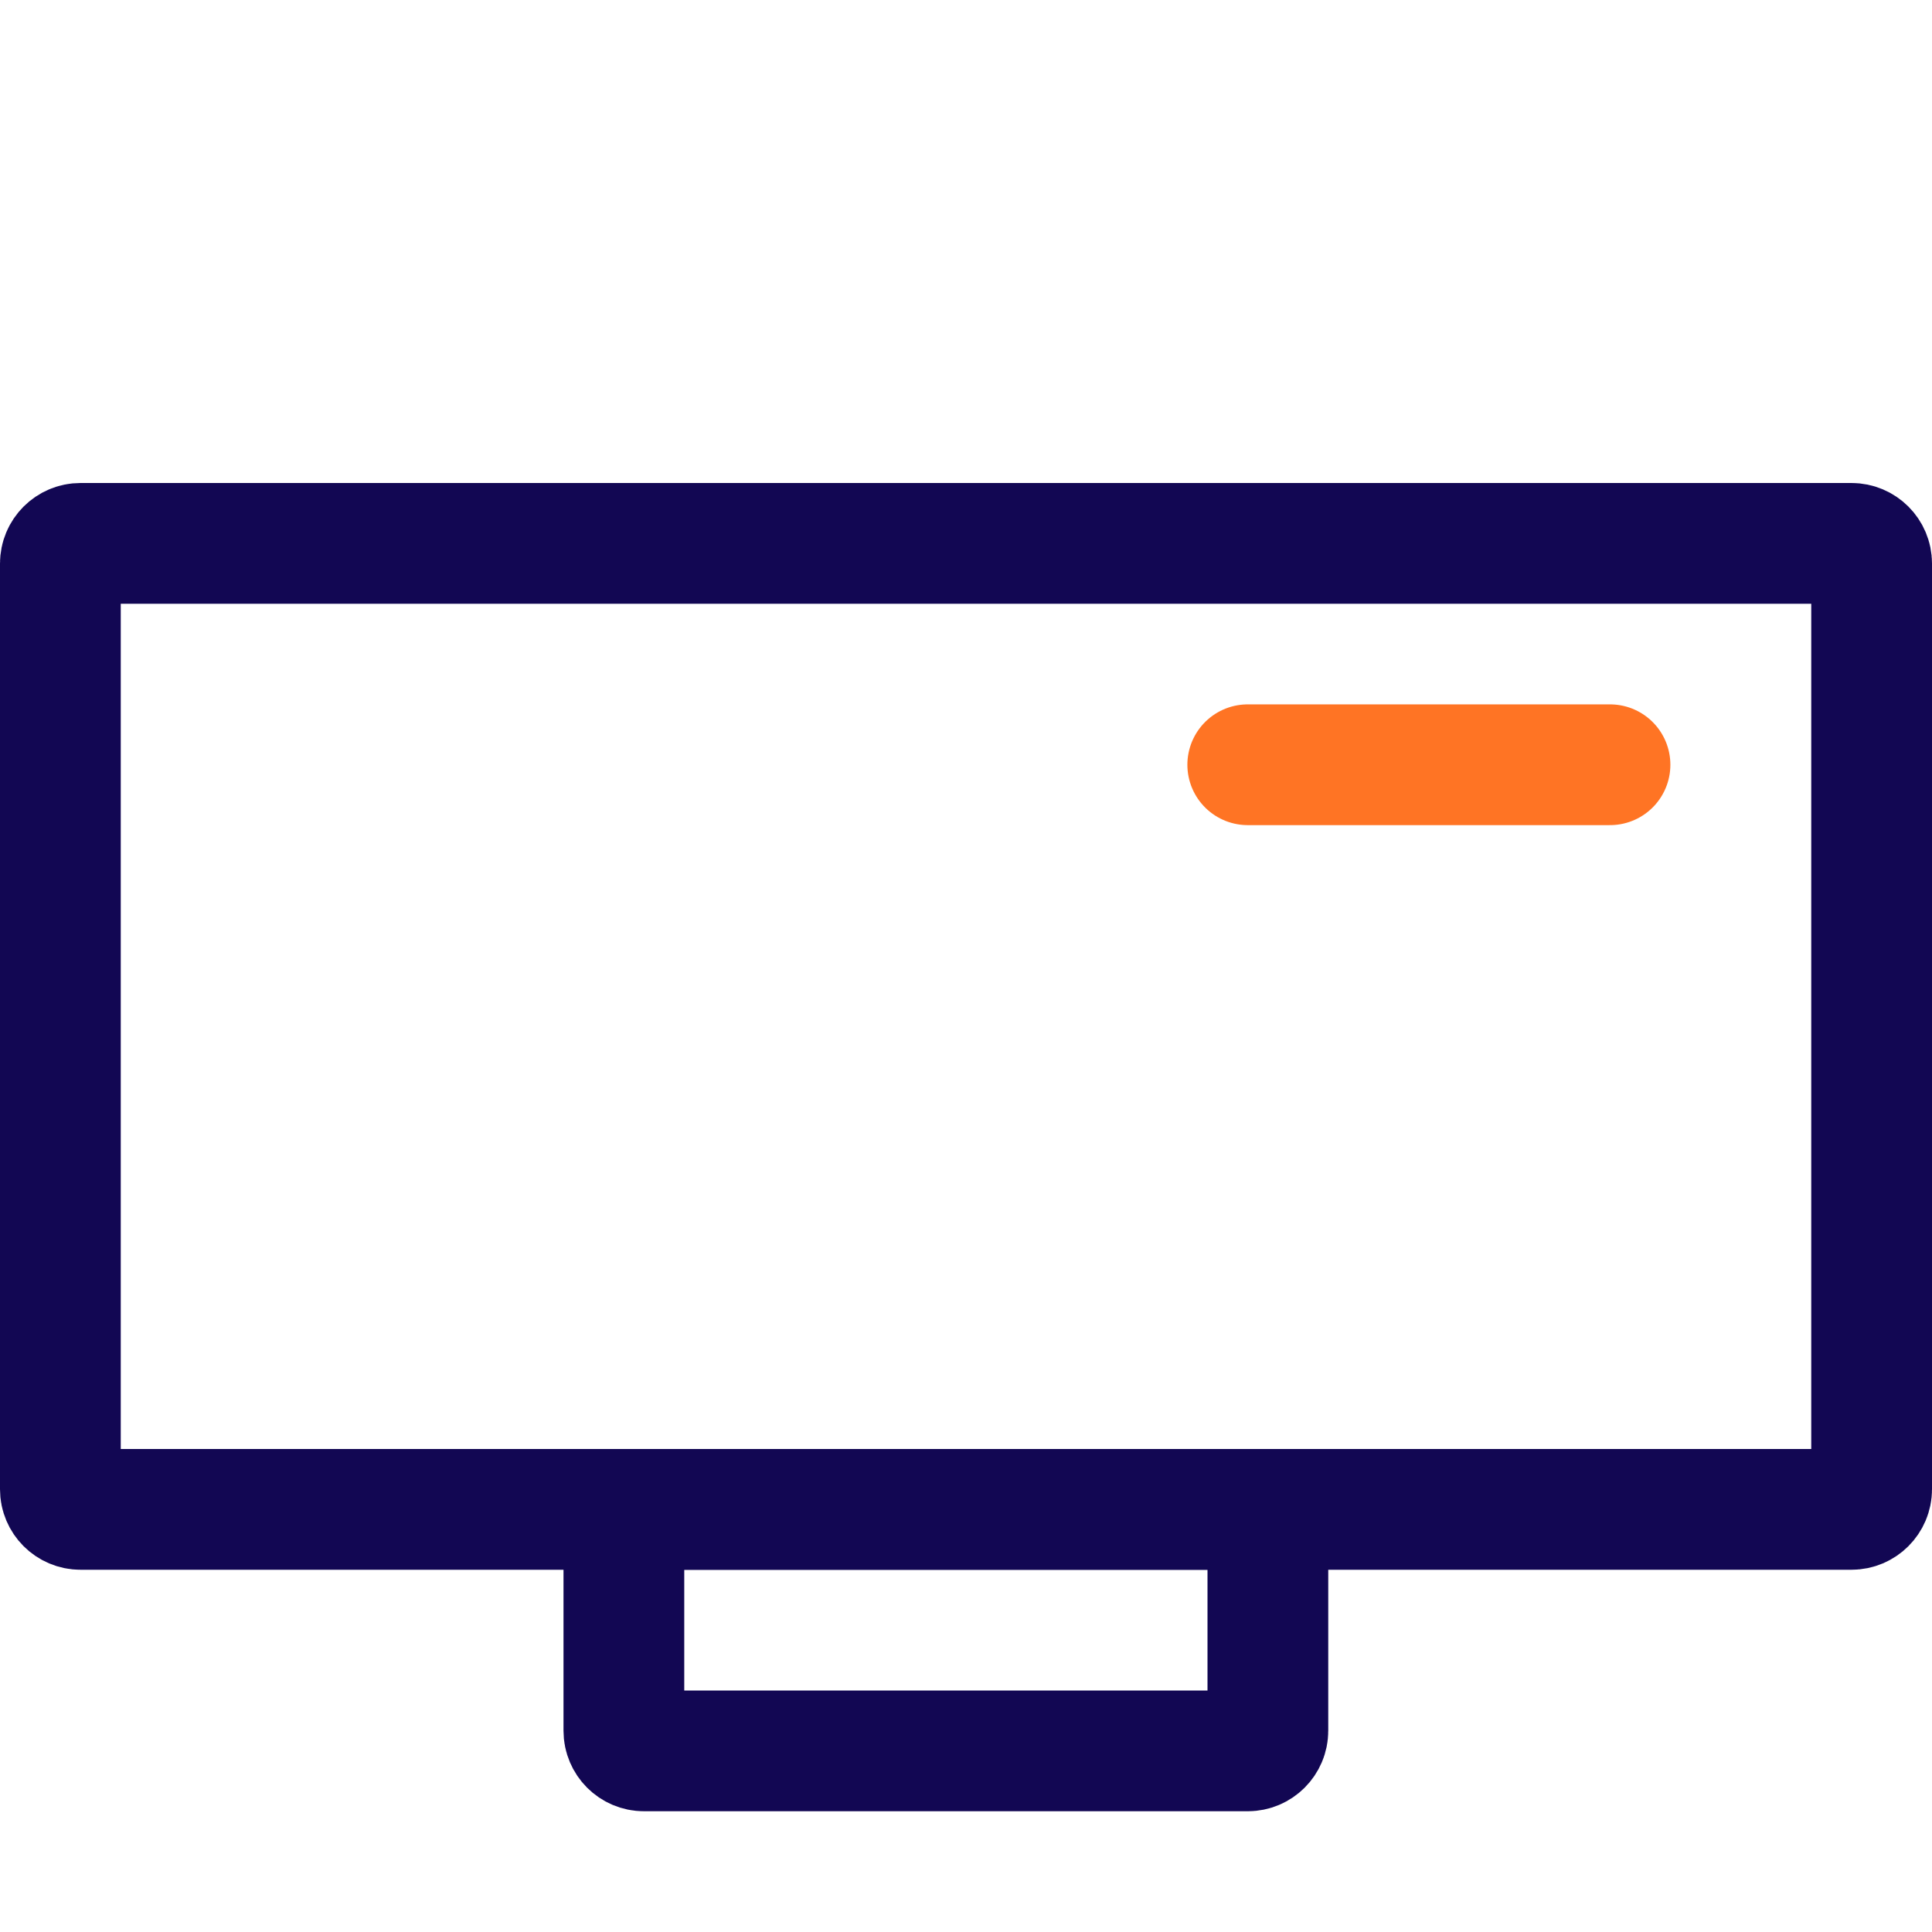 <svg width="48" height="48" viewBox="0 0 48 48" fill="none" xmlns="http://www.w3.org/2000/svg">
<rect width="48" height="48" fill="white"/>
<rect width="48" height="48" fill="white"/>
<path d="M31 19H40" stroke="#FF7424" stroke-width="3" stroke-linecap="round"/>
<path d="M1.5 14C1.5 13.724 1.724 13.5 2 13.5H46C46.276 13.5 46.5 13.724 46.5 14V37C46.5 37.276 46.276 37.5 46 37.5H2C1.724 37.5 1.5 37.276 1.5 37V14Z" stroke="#120753" stroke-width="3"/>
<path d="M15.5 38C15.5 37.724 15.724 37.5 16 37.5H31C31.276 37.5 31.5 37.724 31.5 38V43C31.5 43.276 31.276 43.5 31 43.5H16C15.724 43.5 15.5 43.276 15.5 43V38Z" stroke="#120753" stroke-width="3"/>
</svg>

